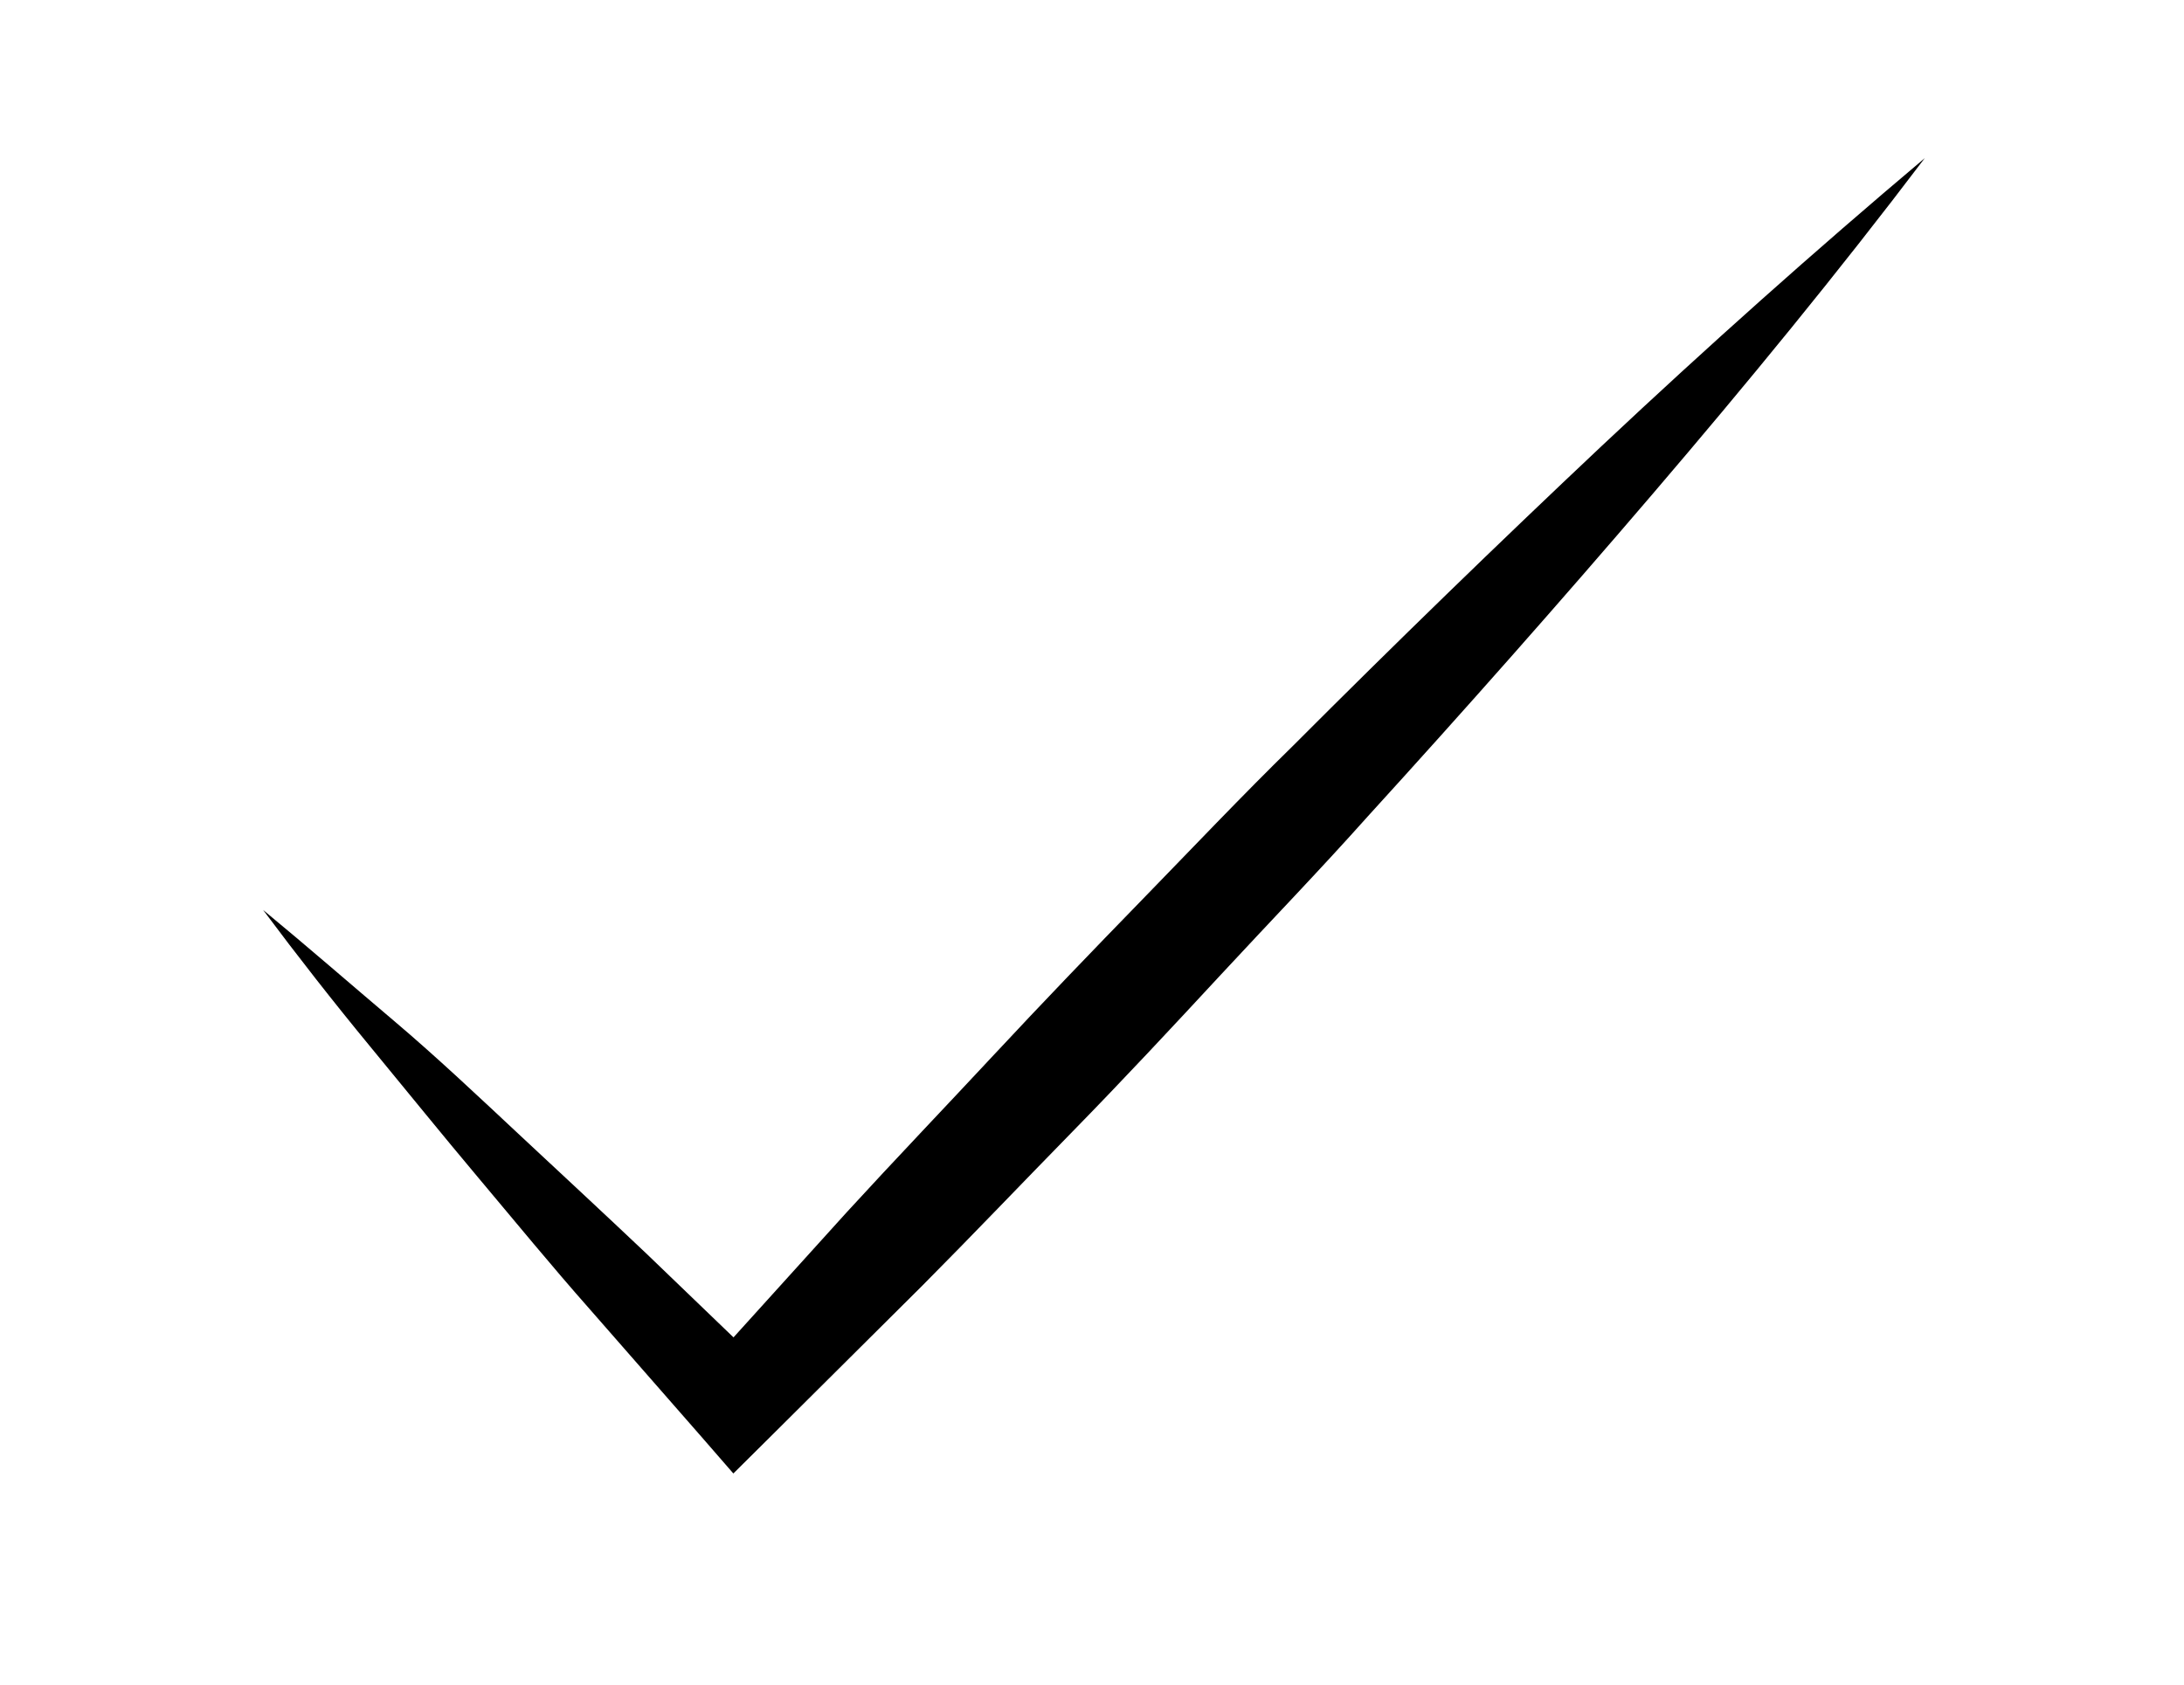 <svg xmlns="http://www.w3.org/2000/svg" width="78.86" height="60.85" viewBox="0 0 78.86 60.85"><title>flueben</title><g id="Layer_3_copy" data-name="Layer 3 copy"><path d="M9.5,32.86c1.6,1.32,3.16,2.68,4.72,4s3.08,2.76,4.59,4.17,3,2.79,4.52,4.23l4.46,4.29H25.35l5.22-5.77c1.75-1.91,3.54-3.78,5.31-5.68s3.56-3.76,5.37-5.62,3.59-3.74,5.44-5.55q5.49-5.5,11.16-10.84c3.79-3.56,7.64-7,11.65-10.38-3.15,4.16-6.45,8.18-9.82,12.12s-6.81,7.83-10.3,11.66c-1.73,1.94-3.53,3.8-5.29,5.7S40.55,39,38.73,40.86s-3.6,3.73-5.43,5.57l-5.51,5.48-1.31,1.3-1.13-1.3-4.07-4.65c-1.37-1.55-2.68-3.15-4-4.72s-2.63-3.19-3.94-4.78S10.74,34.52,9.5,32.86Z"/></g></svg>
